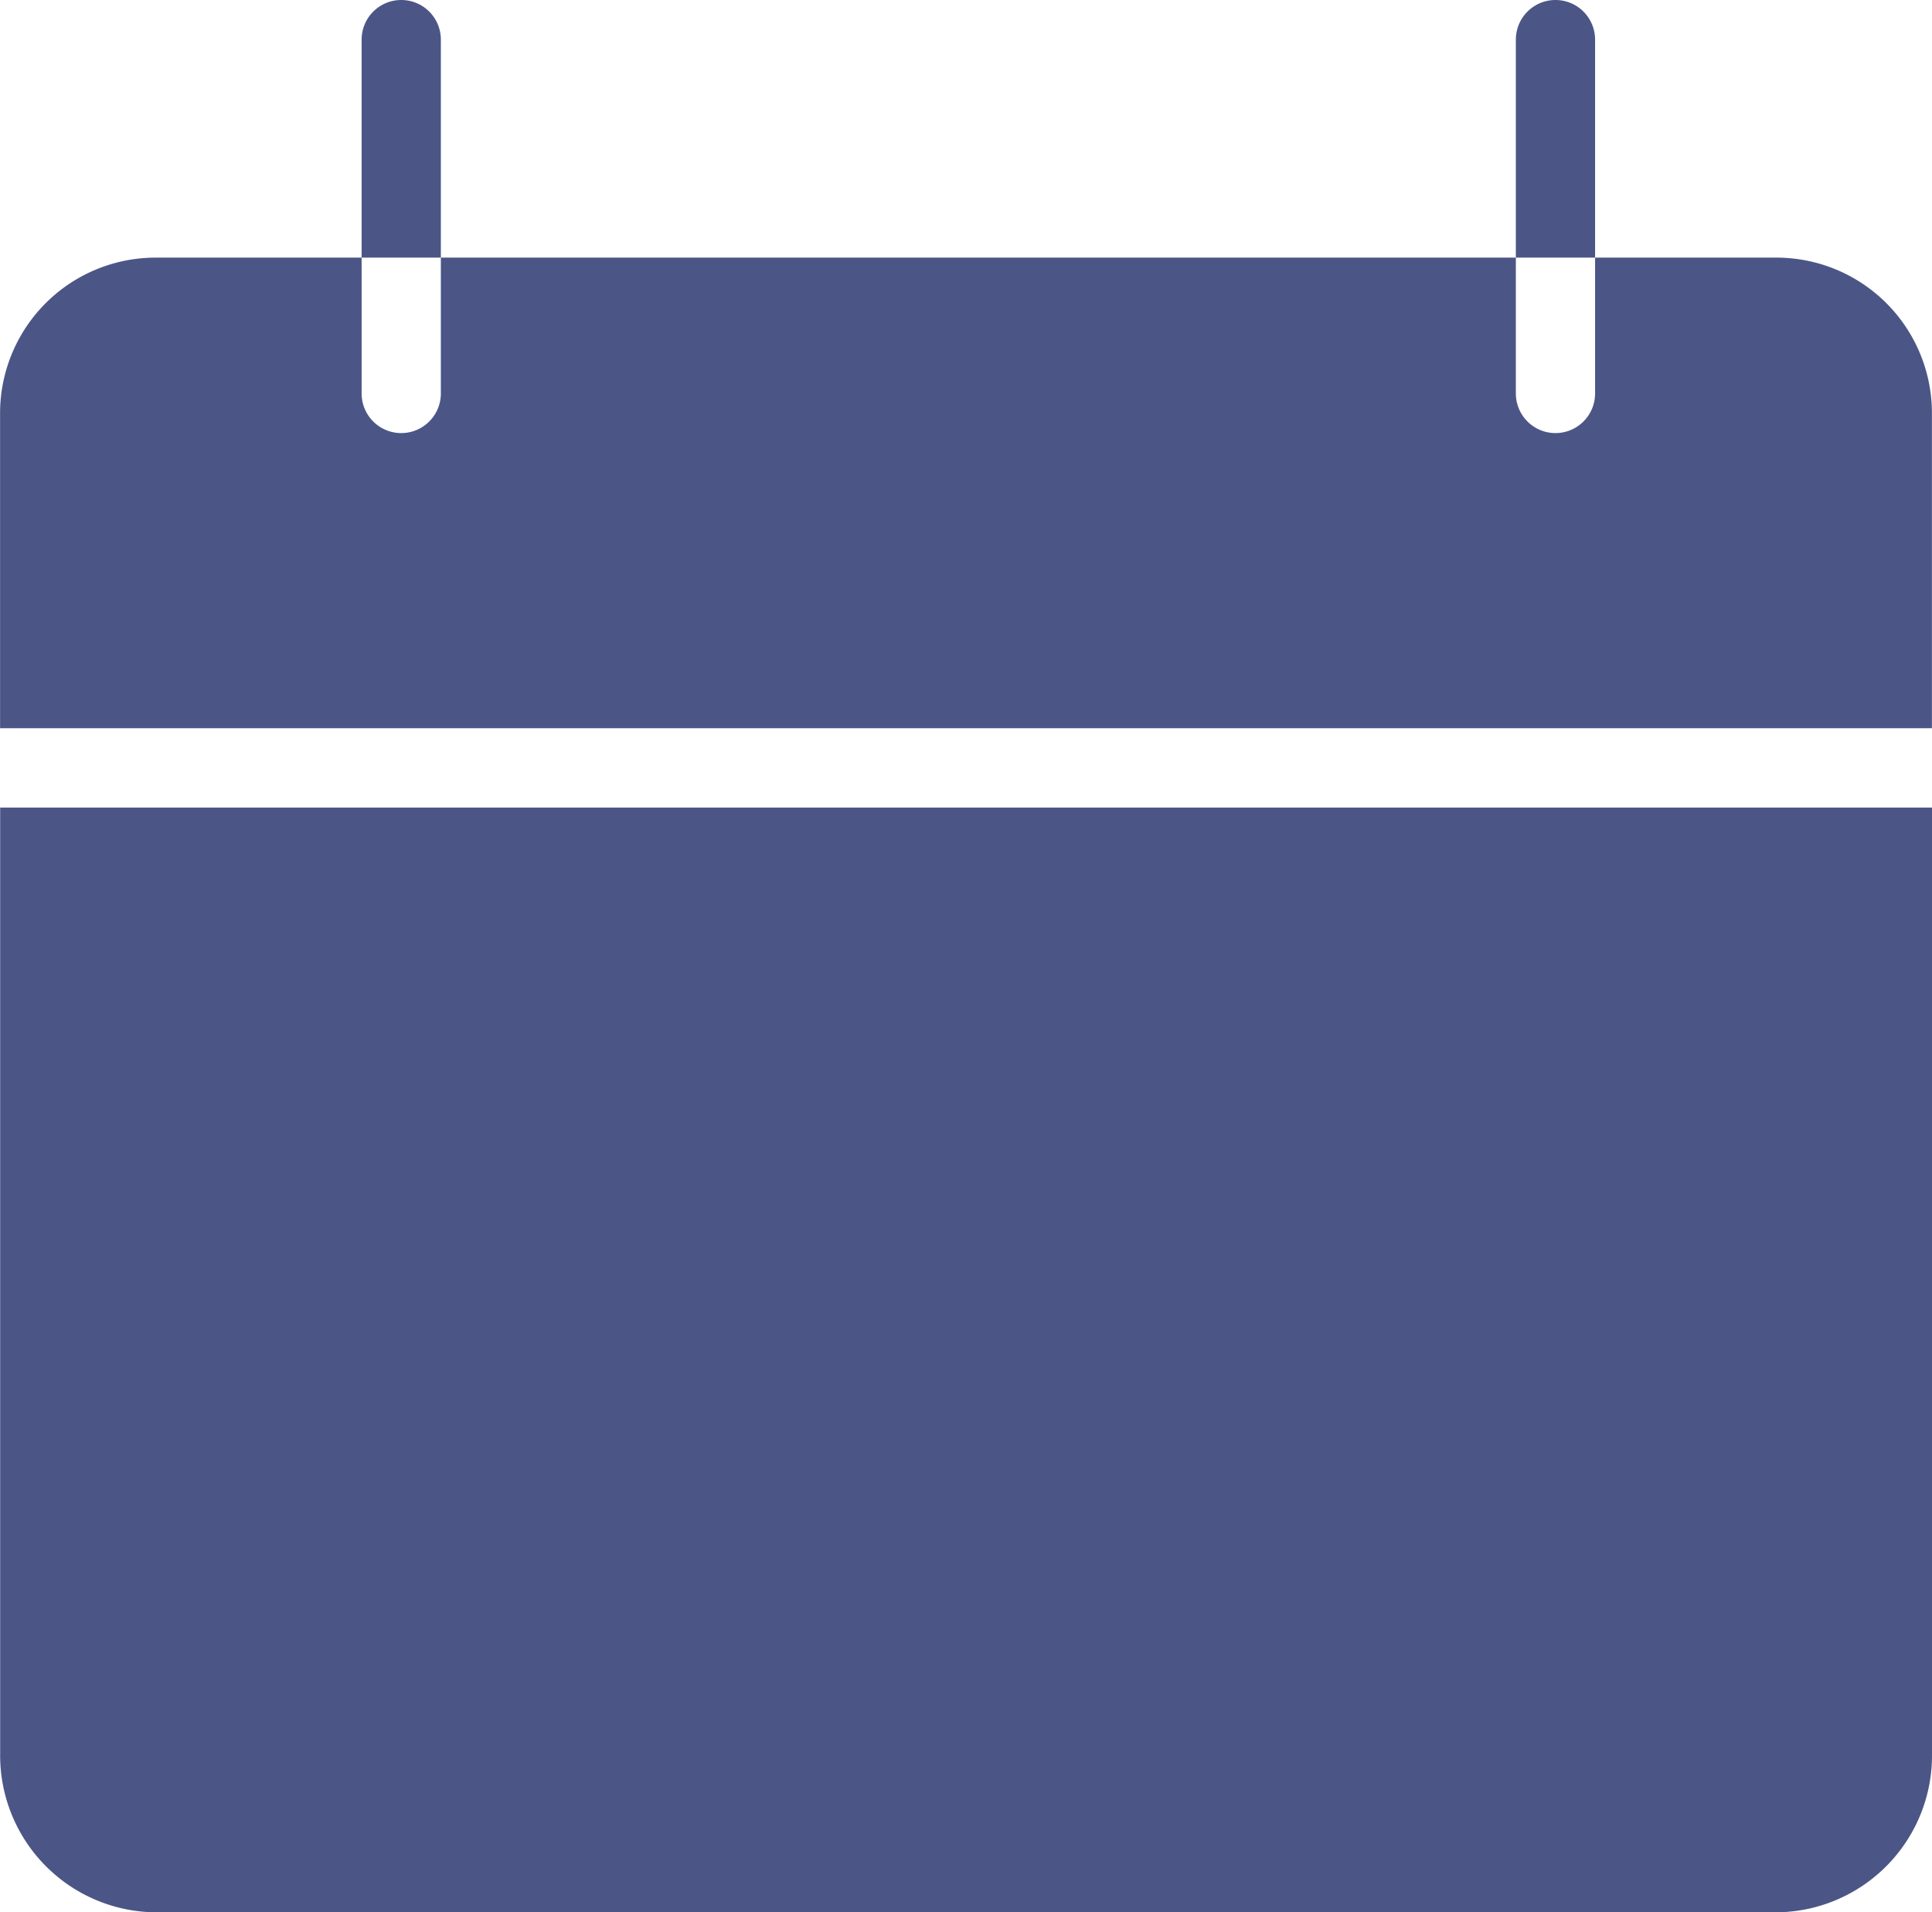 <svg xmlns="http://www.w3.org/2000/svg" width="25.019" height="24.762" viewBox="0 0 25.019 24.762">
  <g id="Group_793" data-name="Group 793" transform="translate(888.019 -782)">
    <g id="new-year" transform="translate(-888.017 782)">
      <path id="Path_185" data-name="Path 185" d="M110.656,222.312c1.776,0,2.669-.857,2.669-2.547v-3.437c0-1.69-.892-2.547-2.669-2.547s-2.656.857-2.656,2.547v3.437C108,221.455,108.888,222.312,110.656,222.312Zm-1.694-5.984a1.673,1.673,0,1,1,3.336,0v3.437a1.673,1.673,0,1,1-3.336,0Zm0,0" transform="translate(-101.073 -200.067)" fill="#4b5687"/>
      <path id="Path_186" data-name="Path 186" d="M139.635,246.277c.545,0,.648-.3.648-.784v-3.437c0-.652-.244-.784-.648-.784-.324,0-.635.061-.635.784v3.437C139,246.065,139.168,246.277,139.635,246.277Zm0,0" transform="translate(-130.085 -225.795)" fill="#4b5687"/>
      <path id="Path_187" data-name="Path 187" d="M2.022,177.306H22.993a2.03,2.03,0,0,0,2.024-2.053V163H0v12.253a2.031,2.031,0,0,0,2.024,2.053Zm12.63-10.9,1.707-1.035A1.2,1.2,0,0,1,17,165.2a1.306,1.306,0,0,1,1.406,1.149V174.6c0,.669-.609,1.136-1.508,1.136s-1.508-.467-1.508-1.136v-5.768a1.958,1.958,0,0,1-.2.017,1.249,1.249,0,0,1-1.157-1.317,1.275,1.275,0,0,1,.617-1.128ZM5.9,168.8c0-2.271,1.337-3.574,3.682-3.574s3.695,1.3,3.695,3.574v3.437c0,2.271-1.341,3.574-3.695,3.574s-3.682-1.3-3.682-3.574Zm0,0" transform="translate(0 -152.543)" fill="#4b5687"/>
      <path id="Path_188" data-name="Path 188" d="M234.809,214.961a.107.107,0,0,0,.04-.018l.016-.009.38-.233a.532.532,0,0,1,.807.436v6.585c0,.047.214.125.481.125a.805.805,0,0,0,.481-.125V213.5a.611.611,0,0,0-.38-.136.252.252,0,0,0-.1.014l-1.717,1.04a.259.259,0,0,0-.128.249A.353.353,0,0,0,234.809,214.961Zm0,0" transform="translate(-219.632 -199.679)" fill="#4b5687"/>
      <path id="Path_189" data-name="Path 189" d="M25.017,54.034A2.014,2.014,0,0,0,22.994,52H20.655v1.759a.513.513,0,0,1-1.026,0V52H5.708v1.759a.513.513,0,0,1-1.026,0V52H2.023A2.015,2.015,0,0,0,0,54.034v4.06H25.017Zm0,0" transform="translate(-0.001 -48.664)" fill="#4b5687"/>
      <path id="Path_190" data-name="Path 190" d="M74.026.513A.513.513,0,1,0,73,.513V3.336h1.026Zm0,0" transform="translate(-68.319)" fill="#4b5687"/>
      <path id="Path_191" data-name="Path 191" d="M307.026.513a.513.513,0,0,0-1.026,0V3.336h1.026Zm0,0" transform="translate(-286.372)" fill="#4b5687"/>
    </g>
    <rect id="Rectangle_414" data-name="Rectangle 414" width="17" height="12" transform="translate(-884 794)" fill="#4b5687"/>
  </g>
</svg>
